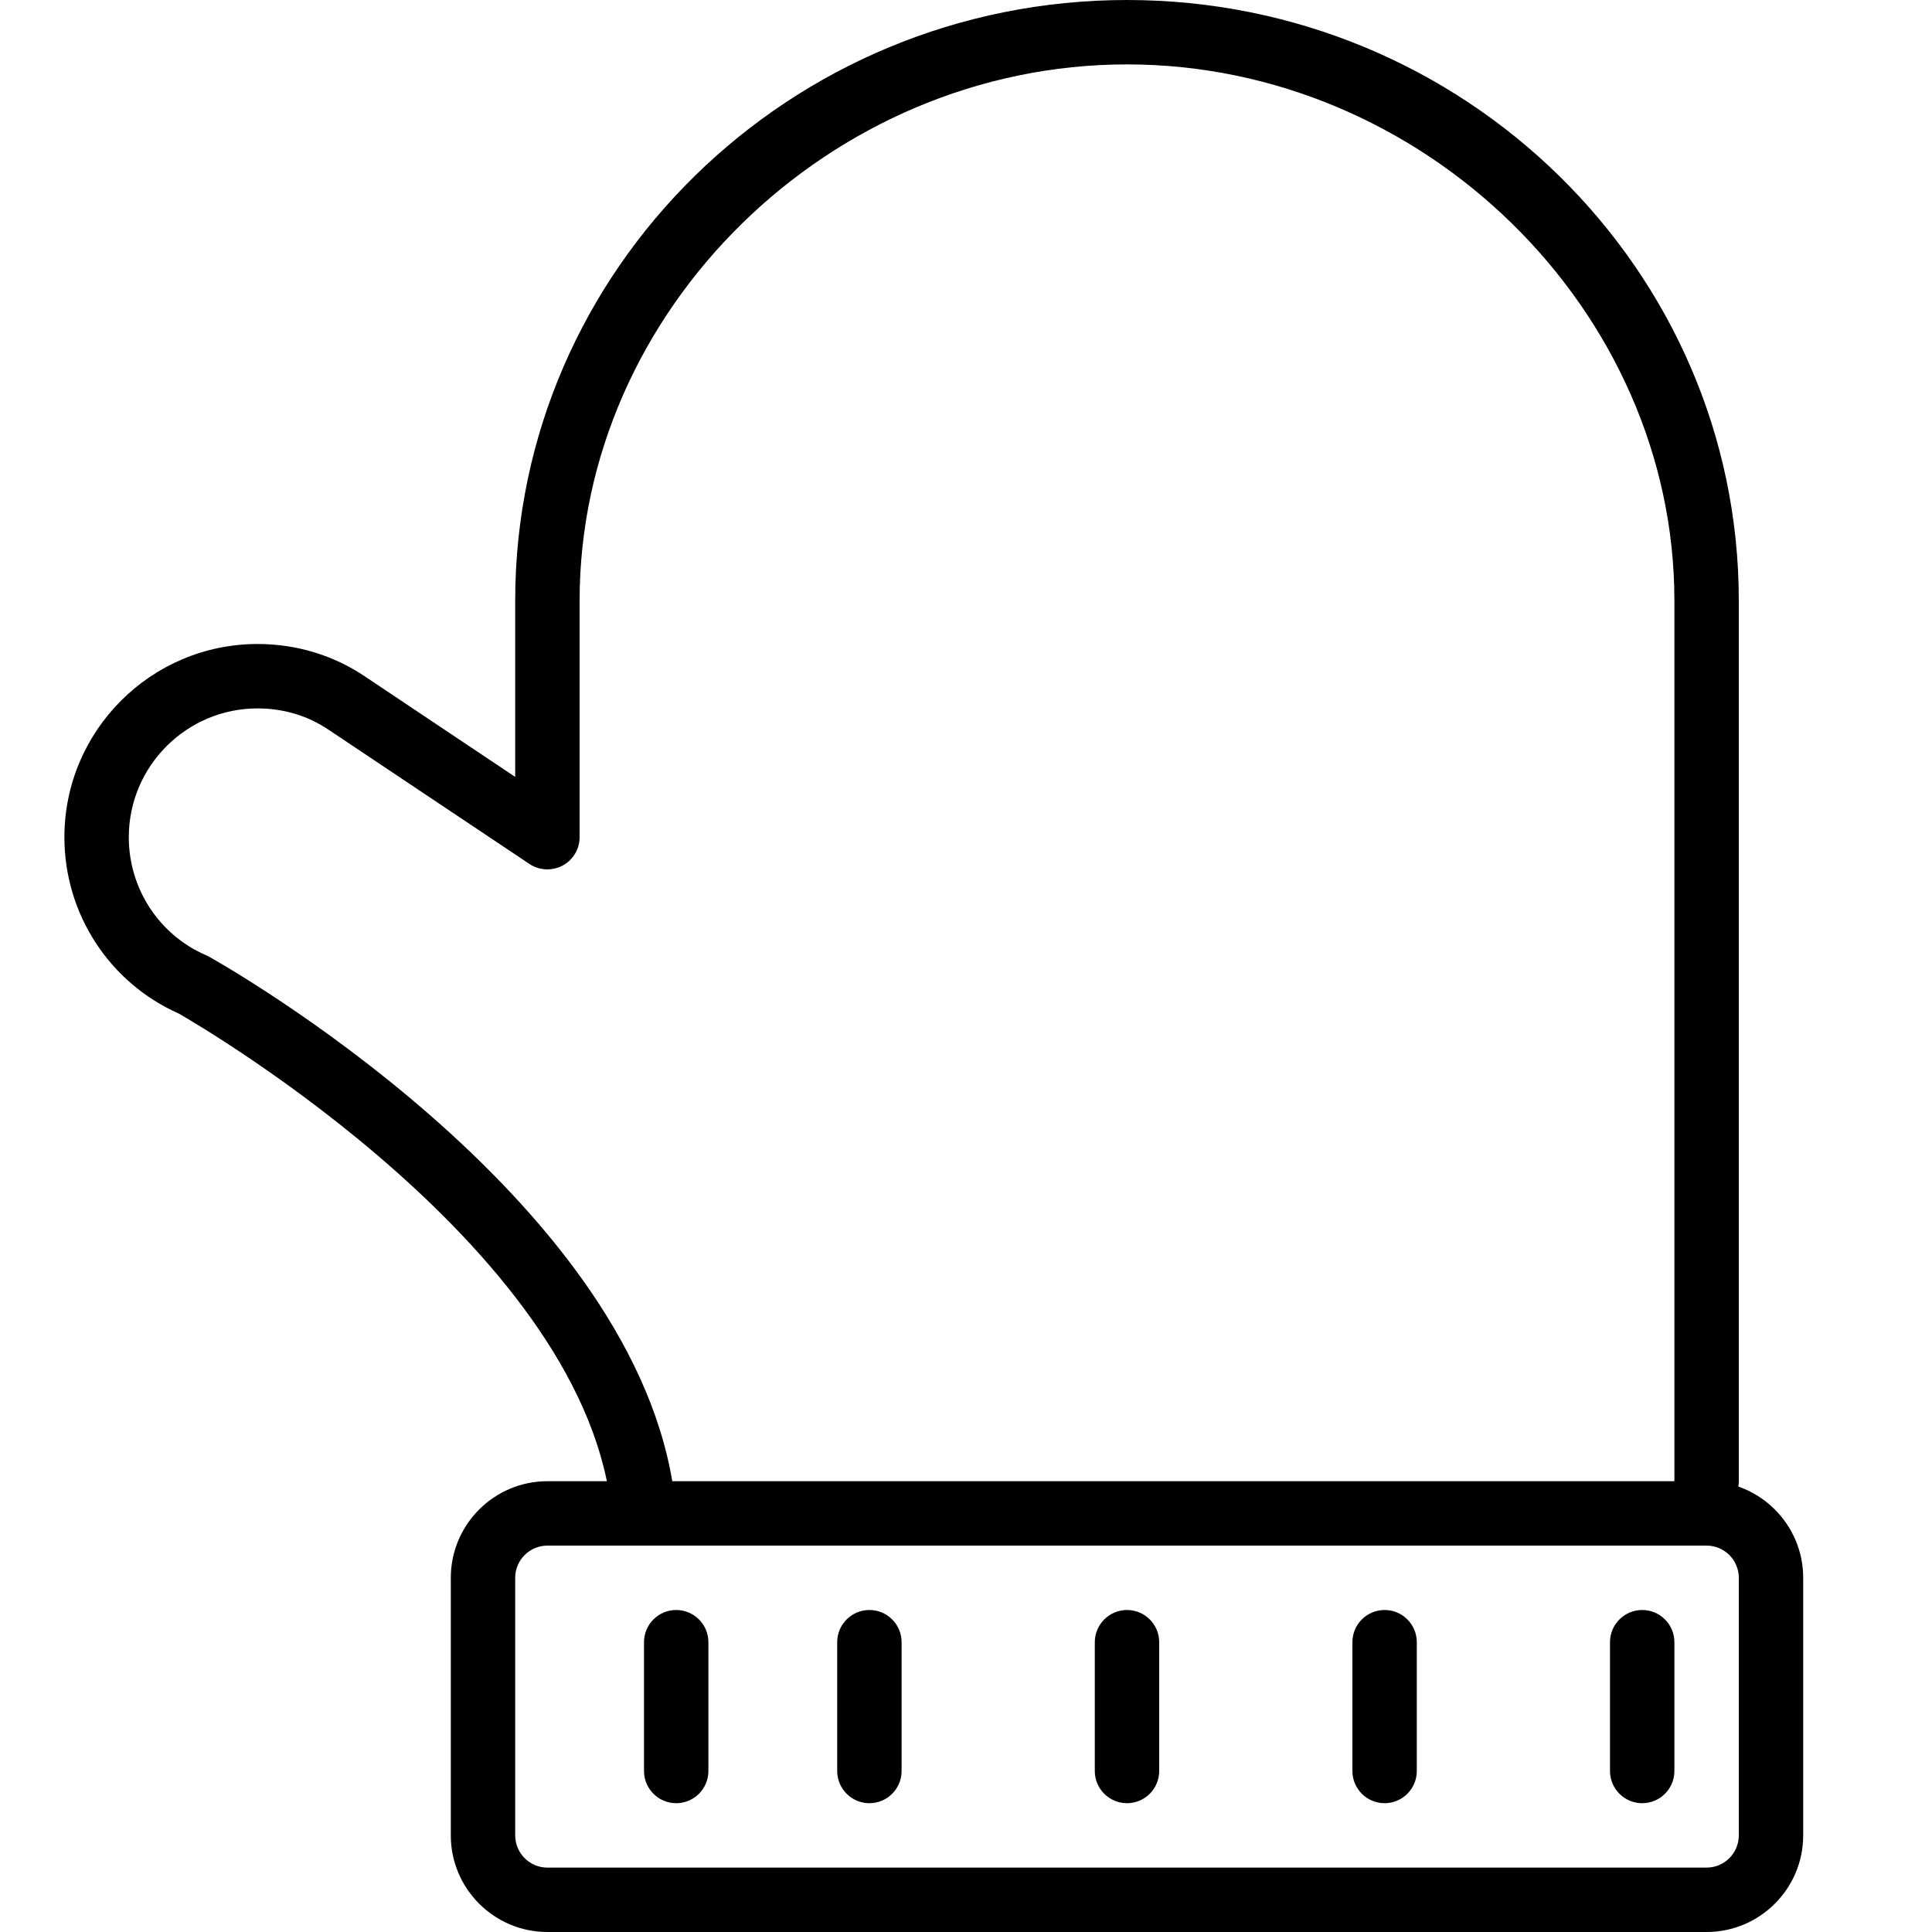<?xml version="1.0" encoding="iso-8859-1"?>
<!-- Generator: Adobe Illustrator 19.2.1, SVG Export Plug-In . SVG Version: 6.00 Build 0)  -->
<svg version="1.1" xmlns="http://www.w3.org/2000/svg" xmlns:xlink="http://www.w3.org/1999/xlink" x="0px" y="0px"
	 viewBox="0 0 30 30" style="enable-background:new 0 0 30 30;" xml:space="preserve">
<g id="Snowflake_1">
</g>
<g id="Snowflake_2">
</g>
<g id="Snowflake_3">
</g>
<g id="Snowflake_4">
</g>
<g id="Winter_Cap_1">
</g>
<g id="Winter_Cap_2">
</g>
<g id="Glowes">
	<g>
		<g>
			<path d="M26.5,30h-18C7.673,30,7,29.327,7,28.5v-4C7,23.673,7.673,23,8.5,23h18c0.827,0,1.5,0.673,1.5,1.5v4
				C28,29.327,27.327,30,26.5,30z M8.5,24C8.225,24,8,24.224,8,24.5v4C8,28.776,8.225,29,8.5,29h18c0.275,0,0.5-0.224,0.5-0.5v-4
				c0-0.276-0.225-0.5-0.5-0.5H8.5z"/>
		</g>
		<g>
			<path d="M10.5,28c-0.276,0-0.5-0.224-0.5-0.5v-2c0-0.276,0.224-0.5,0.5-0.5s0.5,0.224,0.5,0.5v2C11,27.776,10.776,28,10.5,28z"/>
		</g>
		<g>
			<path d="M17.5,28c-0.276,0-0.5-0.224-0.5-0.5v-2c0-0.276,0.224-0.5,0.5-0.5s0.5,0.224,0.5,0.5v2C18,27.776,17.776,28,17.5,28z"/>
		</g>
		<g>
			<path d="M13.5,28c-0.276,0-0.5-0.224-0.5-0.5v-2c0-0.276,0.224-0.5,0.5-0.5s0.5,0.224,0.5,0.5v2C14,27.776,13.776,28,13.5,28z"/>
		</g>
		<g>
			<path d="M21.5,28c-0.276,0-0.5-0.224-0.5-0.5v-2c0-0.276,0.224-0.5,0.5-0.5s0.5,0.224,0.5,0.5v2C22,27.776,21.776,28,21.5,28z"/>
		</g>
		<g>
			<path d="M25.5,28c-0.276,0-0.5-0.224-0.5-0.5v-2c0-0.276,0.224-0.5,0.5-0.5s0.5,0.224,0.5,0.5v2C26,27.776,25.776,28,25.5,28z"/>
		</g>
		<g>
			<path d="M9.999,24c-0.257,0-0.476-0.197-0.497-0.458c-0.34-4.07-6.333-7.578-6.727-7.804C1.696,15.259,1,14.188,1,13
				c0-1.654,1.346-3,3-3c0.603,0,1.181,0.175,1.67,0.506L8,12.064V9.326C8,4.184,12.262,0,17.5,0S27,4.184,27,9.326V23
				c0,0.276-0.224,0.5-0.5,0.5S26,23.276,26,23V9.326C26,4.813,22.107,1,17.5,1S9,4.813,9,9.326V13c0,0.185-0.102,0.354-0.265,0.441
				c-0.162,0.086-0.361,0.077-0.513-0.025l-3.113-2.08C4.785,11.115,4.403,11,4,11c-1.103,0-2,0.897-2,2
				c0,0.797,0.469,1.515,1.194,1.83c0.01,0.004,0.02,0.008,0.029,0.013l0,0c0.022,0.011,0.044,0.023,0.065,0.036
				c0.642,0.367,6.829,4.017,7.209,8.58c0.023,0.275-0.182,0.517-0.456,0.54C10.027,24,10.014,24,9.999,24z"/>
		</g>
	</g>
</g>
<g id="Sweater_1">
</g>
<g id="Sweater_2">
</g>
<g id="Sweater_3">
</g>
<g id="Scarf">
</g>
<g id="Winter_Socks">
</g>
<g id="Winter_Sock">
</g>
<g id="Winter_Coat">
</g>
<g id="Winter_Calendar">
</g>
<g id="Thermometer_1">
</g>
<g id="Thermometer_2">
</g>
<g id="Cold">
</g>
<g id="Icicle">
</g>
<g id="Snowing">
</g>
<g id="Snow_Shoes_1">
</g>
<g id="Snow_Shoes_2">
</g>
<g id="Sledge">
</g>
<g id="Snow_Boots">
</g>
<g id="Snowcapped_Mountains">
</g>
<g id="Skis">
</g>
<g id="Sky_Glasses">
</g>
<g id="Snowboard">
</g>
<g id="Ice_Skate">
</g>
<g id="Wooden_House">
</g>
<g id="Snowcapped_House">
</g>
<g id="Hot_Drink">
</g>
<g id="Hot_Chocolate">
</g>
<g id="Lantern">
</g>
<g id="Snow_Shovel">
</g>
<g id="Snowman">
</g>
<g id="Reindeer">
</g>
<g id="Snowmobile">
</g>
<g id="Snow_Chain">
</g>
<g id="Slippery_Road">
</g>
</svg>
